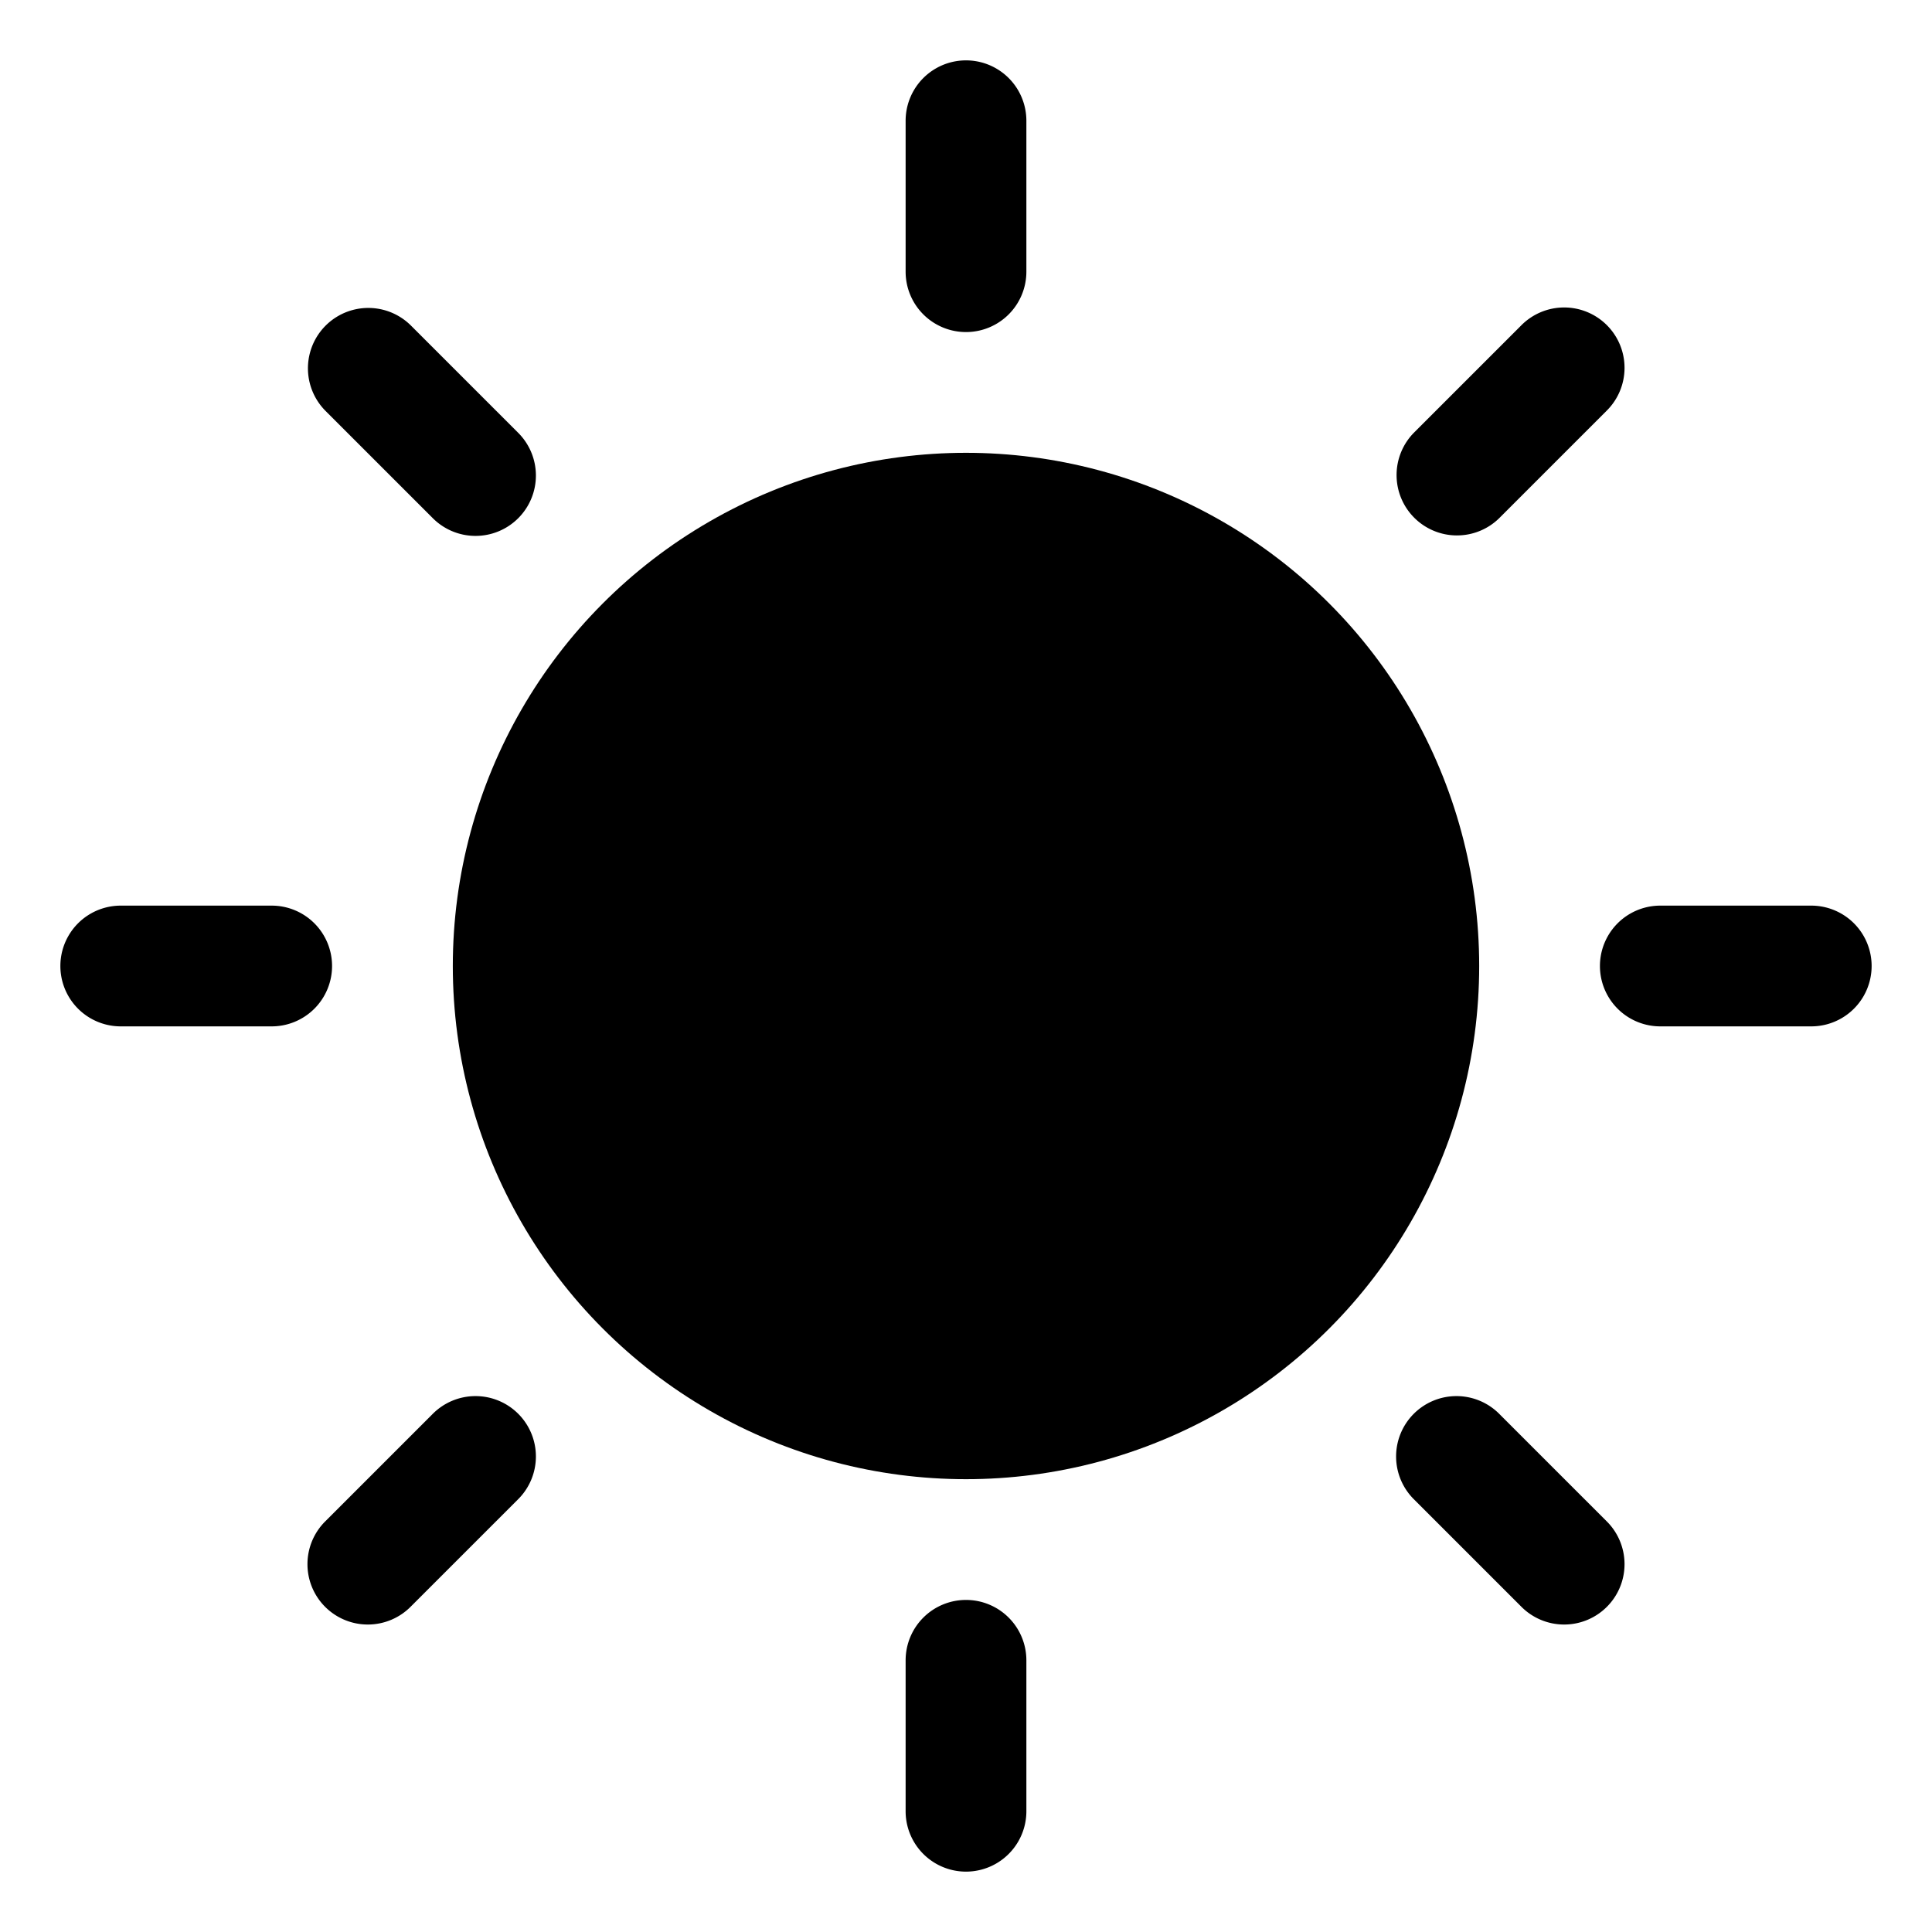 <svg id="Raw" xmlns="http://www.w3.org/2000/svg" viewBox="0 0 256 256">
  <rect width="256" height="256" fill="none"/>
  <g>
    <circle cx="128" cy="128" r="68"/>
    <path d="M128,44a8,8,0,0,0,8-8V16a8,8,0,0,0-16,0V36A8,8,0,0,0,128,44Z"/>
    <path d="M57.29,68.603A8,8,0,1,0,68.603,57.29L54.461,43.147A8,8,0,1,0,43.147,54.461Z"/>
    <path d="M44,128a8,8,0,0,0-8-8H16a8,8,0,0,0,0,16H36A8,8,0,0,0,44,128Z"/>
    <path d="M57.29,187.397,43.147,201.539a8,8,0,1,0,11.313,11.313L68.603,198.71A8,8,0,1,0,57.29,187.397Z"/>
    <path d="M128,212a8,8,0,0,0-8,8v20a8,8,0,0,0,16,0V220A8,8,0,0,0,128,212Z"/>
    <path d="M198.71,187.397A8,8,0,1,0,187.397,198.71l14.142,14.142a8,8,0,1,0,11.313-11.313Z"/>
    <path d="M240,120H220a8,8,0,0,0,0,16h20a8,8,0,0,0,0-16Z"/>
    <path d="M193.054,70.946a7.975,7.975,0,0,0,5.657-2.343l14.142-14.142a8,8,0,1,0-11.313-11.313L187.397,57.29a8,8,0,0,0,5.657,13.657Z"/>
  </g>
</svg>
